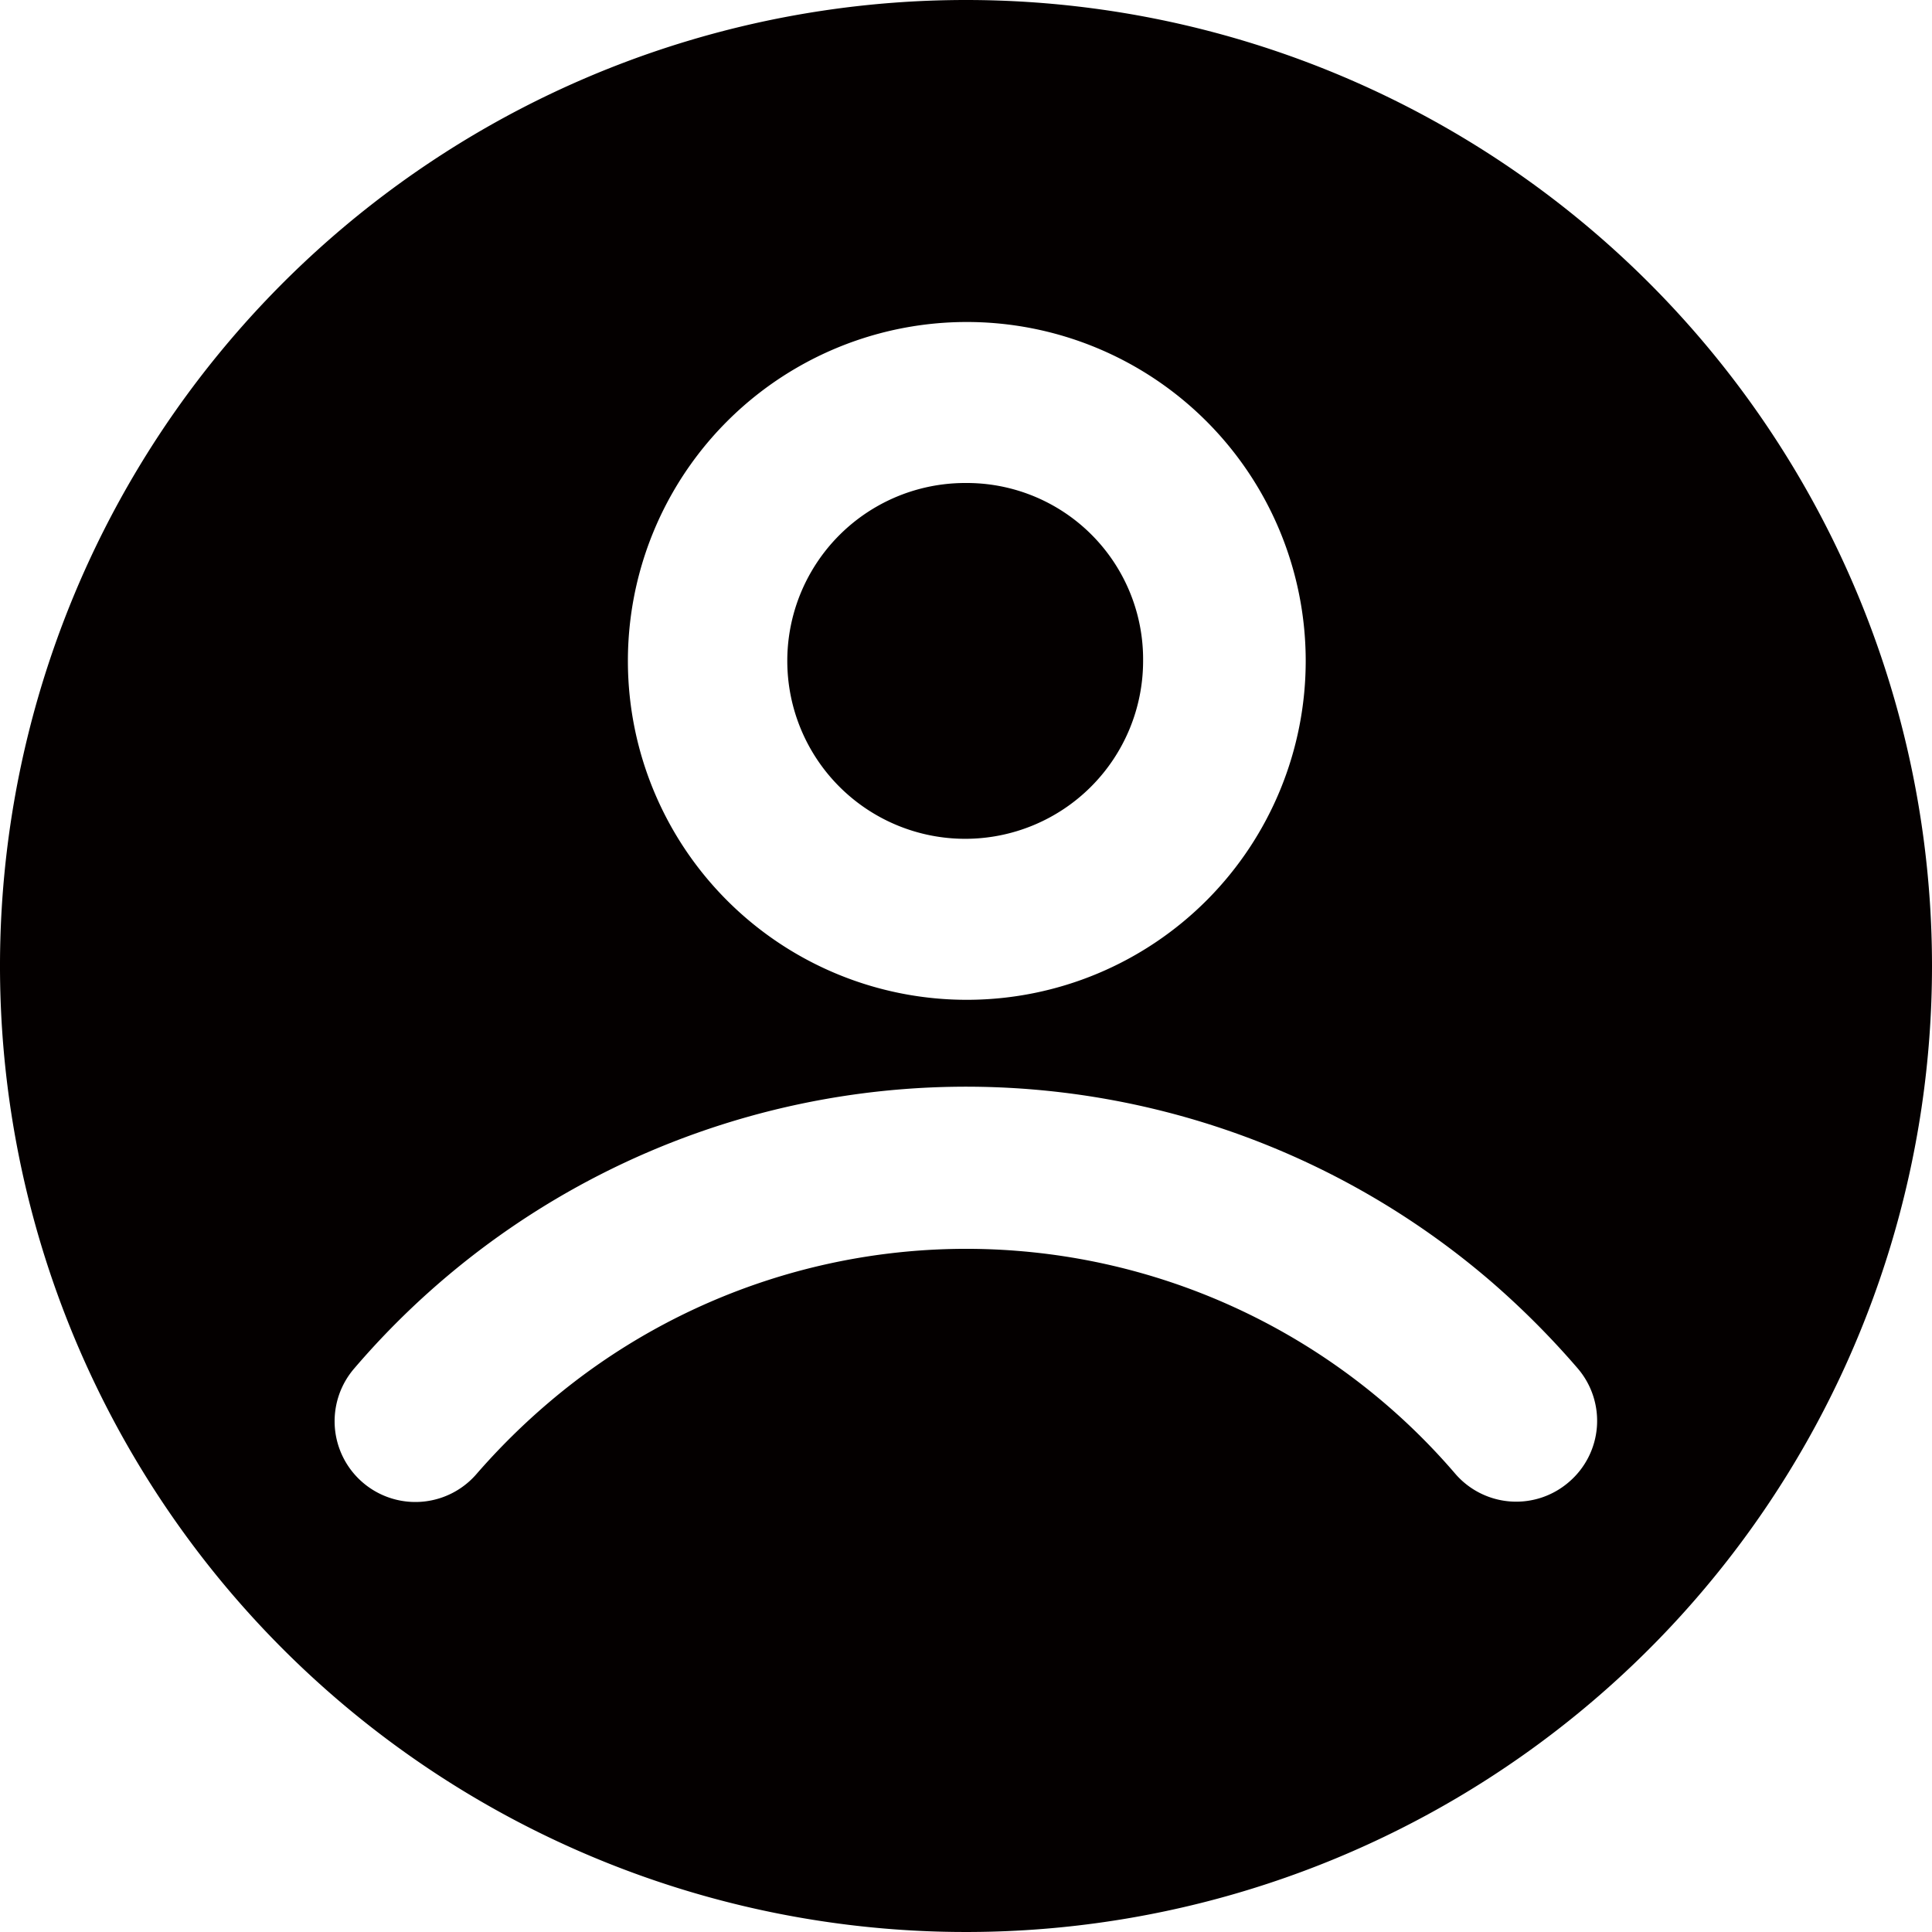 <svg id="圖層_1" data-name="圖層 1" xmlns="http://www.w3.org/2000/svg" viewBox="0 0 24 24"><path d="M9.78,8.2A2.21,2.21,0,0,1,12,6h0A2.19,2.19,0,0,1,14.2,8.21h0a2.21,2.21,0,1,1-4.42,0ZM24,12A12,12,0,1,1,12,0,12,12,0,0,1,24,12ZM7.8,8.23A4.21,4.21,0,1,0,12,4h0A4.21,4.21,0,0,0,7.8,8.23ZM19.6,17a10.39,10.39,0,0,0-1.1-1.1A10,10,0,0,0,4.4,17a1,1,0,0,0,1.52,1.31,8.4,8.4,0,0,1,.9-.89,8,8,0,0,1,11.26.89,1,1,0,0,0,1.41.1h0A1,1,0,0,0,19.6,17Z" fill="#040000" fill-rule="evenodd"/></svg>